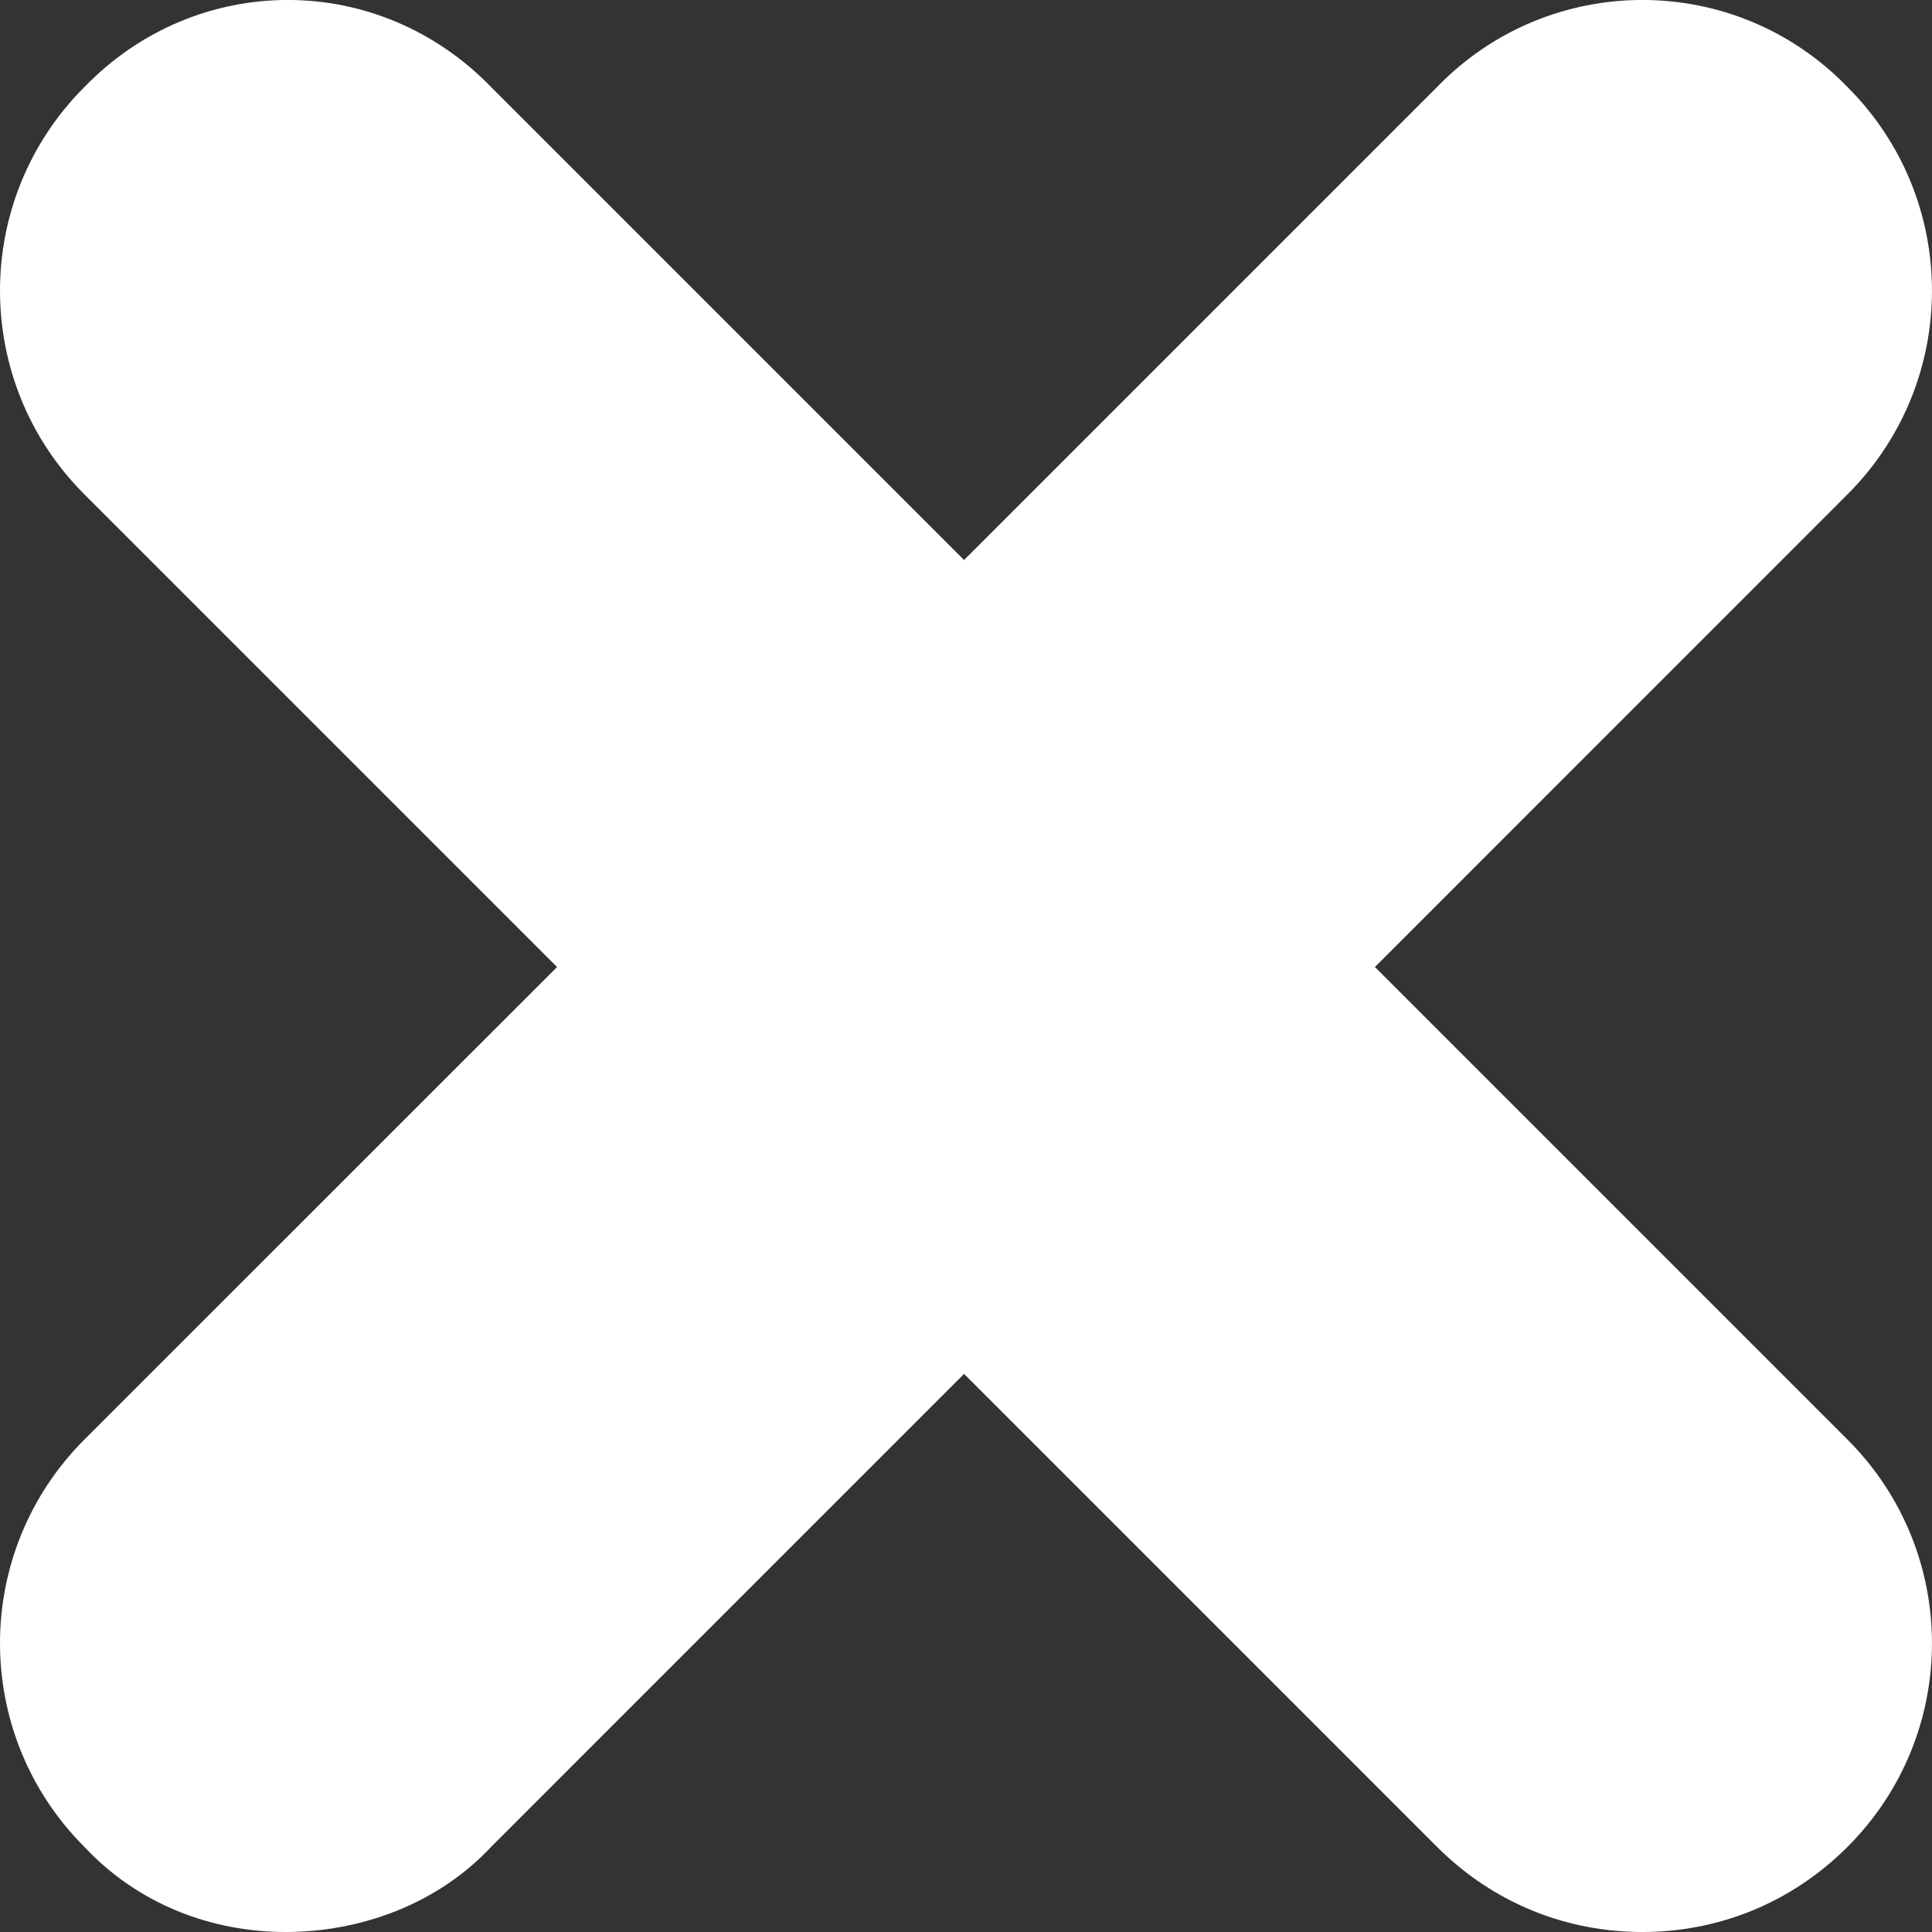 <svg width="15" height="15" viewBox="0 0 15 15" fill="none" xmlns="http://www.w3.org/2000/svg" style="width: 15px; height: 15px;">
                                            <rect x="0" y="0" width="15" height="15" fill="#333333" stroke="none"/>
                                            <path fill-rule="evenodd" clip-rule="evenodd" d="M14.345 11.178C15.218 12.051 15.218 13.465 14.345 14.338C13.894 14.789 13.322 15 12.751 15C12.179 15 11.607 14.789 11.156 14.338L7.485 10.667L3.814 14.338C3.393 14.789 2.791 15 2.219 15C1.647 15 1.076 14.789 0.654 14.338C-0.218 13.465 -0.218 12.051 0.654 11.178L4.325 7.508L0.654 3.837C-0.218 2.964 -0.218 1.55 0.654 0.677C1.527 -0.226 2.941 -0.226 3.814 0.677L7.485 4.348L11.156 0.677C12.029 -0.226 13.473 -0.226 14.345 0.677C15.218 1.55 15.218 2.964 14.345 3.837L10.675 7.508L14.345 11.178Z" fill="white"/>
                                        </svg>  
